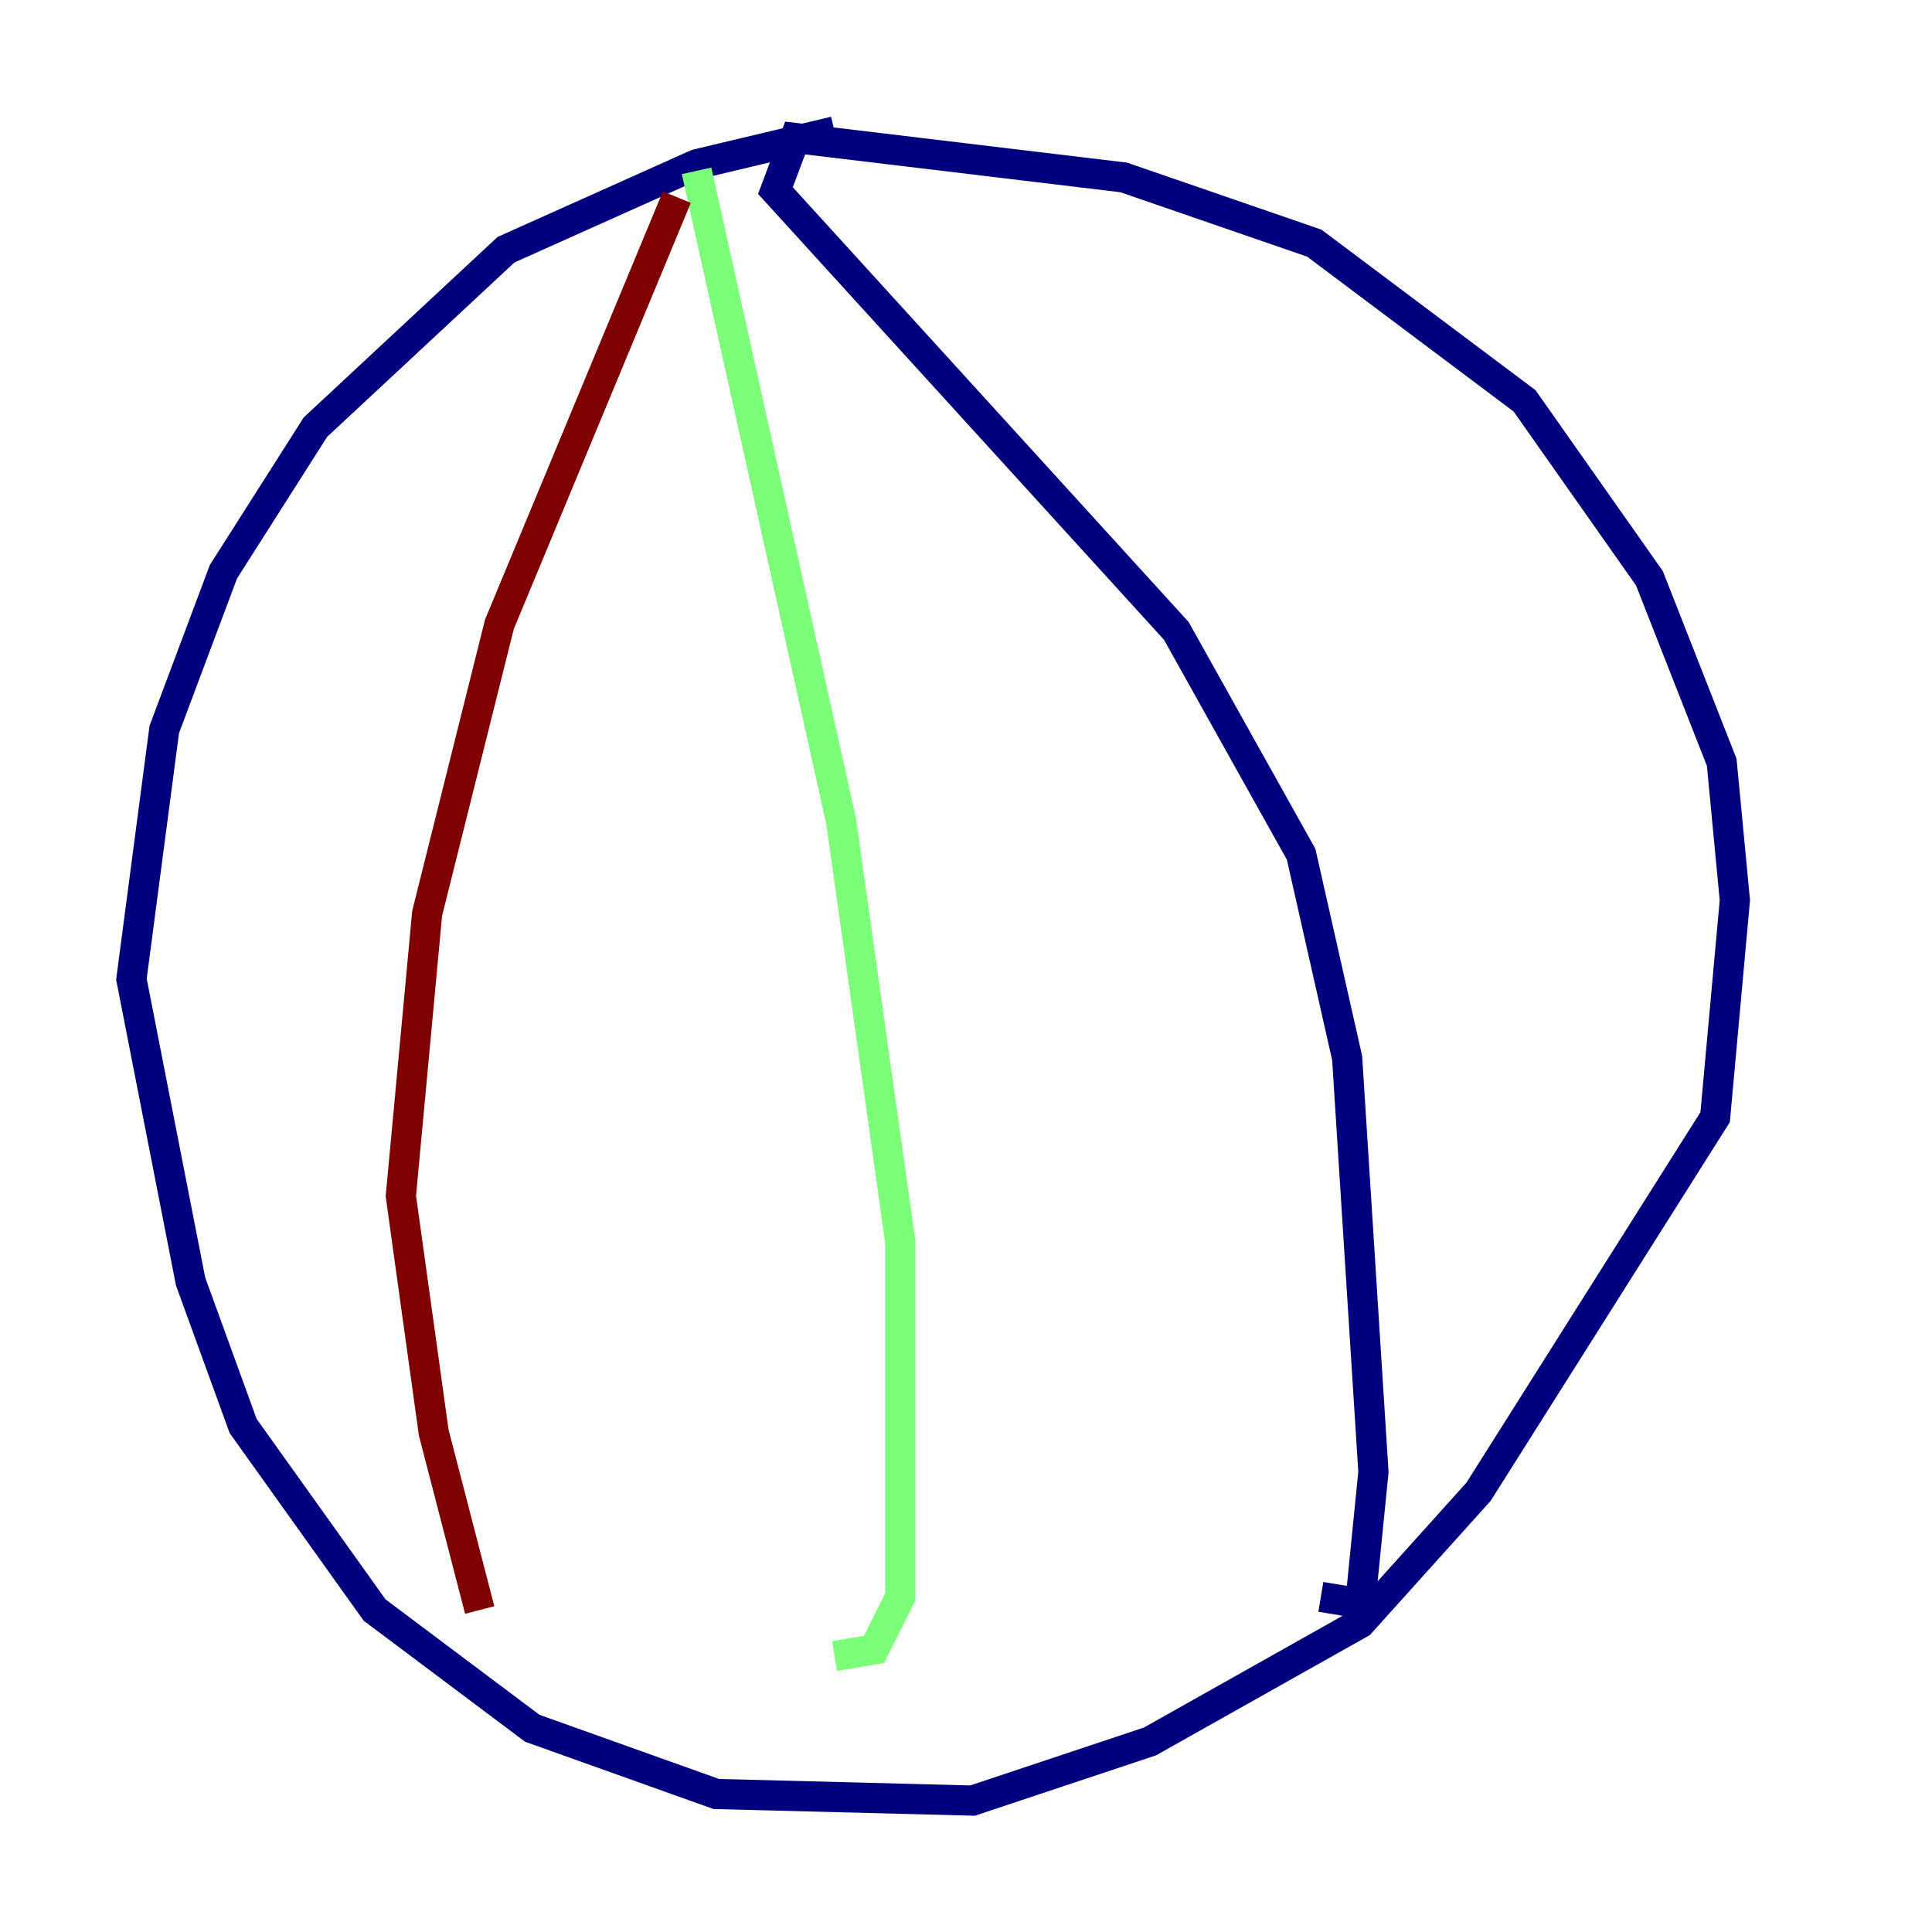 <?xml version="1.0" encoding="utf-8" ?>
<svg baseProfile="tiny" height="128" version="1.2" viewBox="0,0,128,128" width="128" xmlns="http://www.w3.org/2000/svg" xmlns:ev="http://www.w3.org/2001/xml-events" xmlns:xlink="http://www.w3.org/1999/xlink"><defs /><polyline fill="none" points="55.292,8.707 46.15,10.884 33.524,16.544 20.898,28.299 14.803,37.878 10.884,48.327 8.707,64.871 12.626,84.898 16.109,94.476 24.816,106.667 35.265,114.503 47.456,118.857 64.435,119.293 76.191,115.374 90.122,107.537 97.959,98.83 113.633,74.014 114.939,59.646 114.068,50.503 109.279,38.313 101.007,26.558 87.075,16.109 74.449,11.755 52.68,9.143 51.374,12.626 77.932,41.796 86.204,56.599 89.252,70.095 90.993,97.524 90.122,106.231 87.51,105.796" stroke="#00007f" stroke-width="2" /><polyline fill="none" points="46.15,11.32 55.728,54.422 59.646,82.286 59.646,105.796 57.905,109.279 55.292,109.714" stroke="#7cff79" stroke-width="2" /><polyline fill="none" points="44.843,13.061 33.088,41.361 28.299,60.517 26.558,79.238 28.735,94.912 31.782,106.667" stroke="#7f0000" stroke-width="2" /></svg>